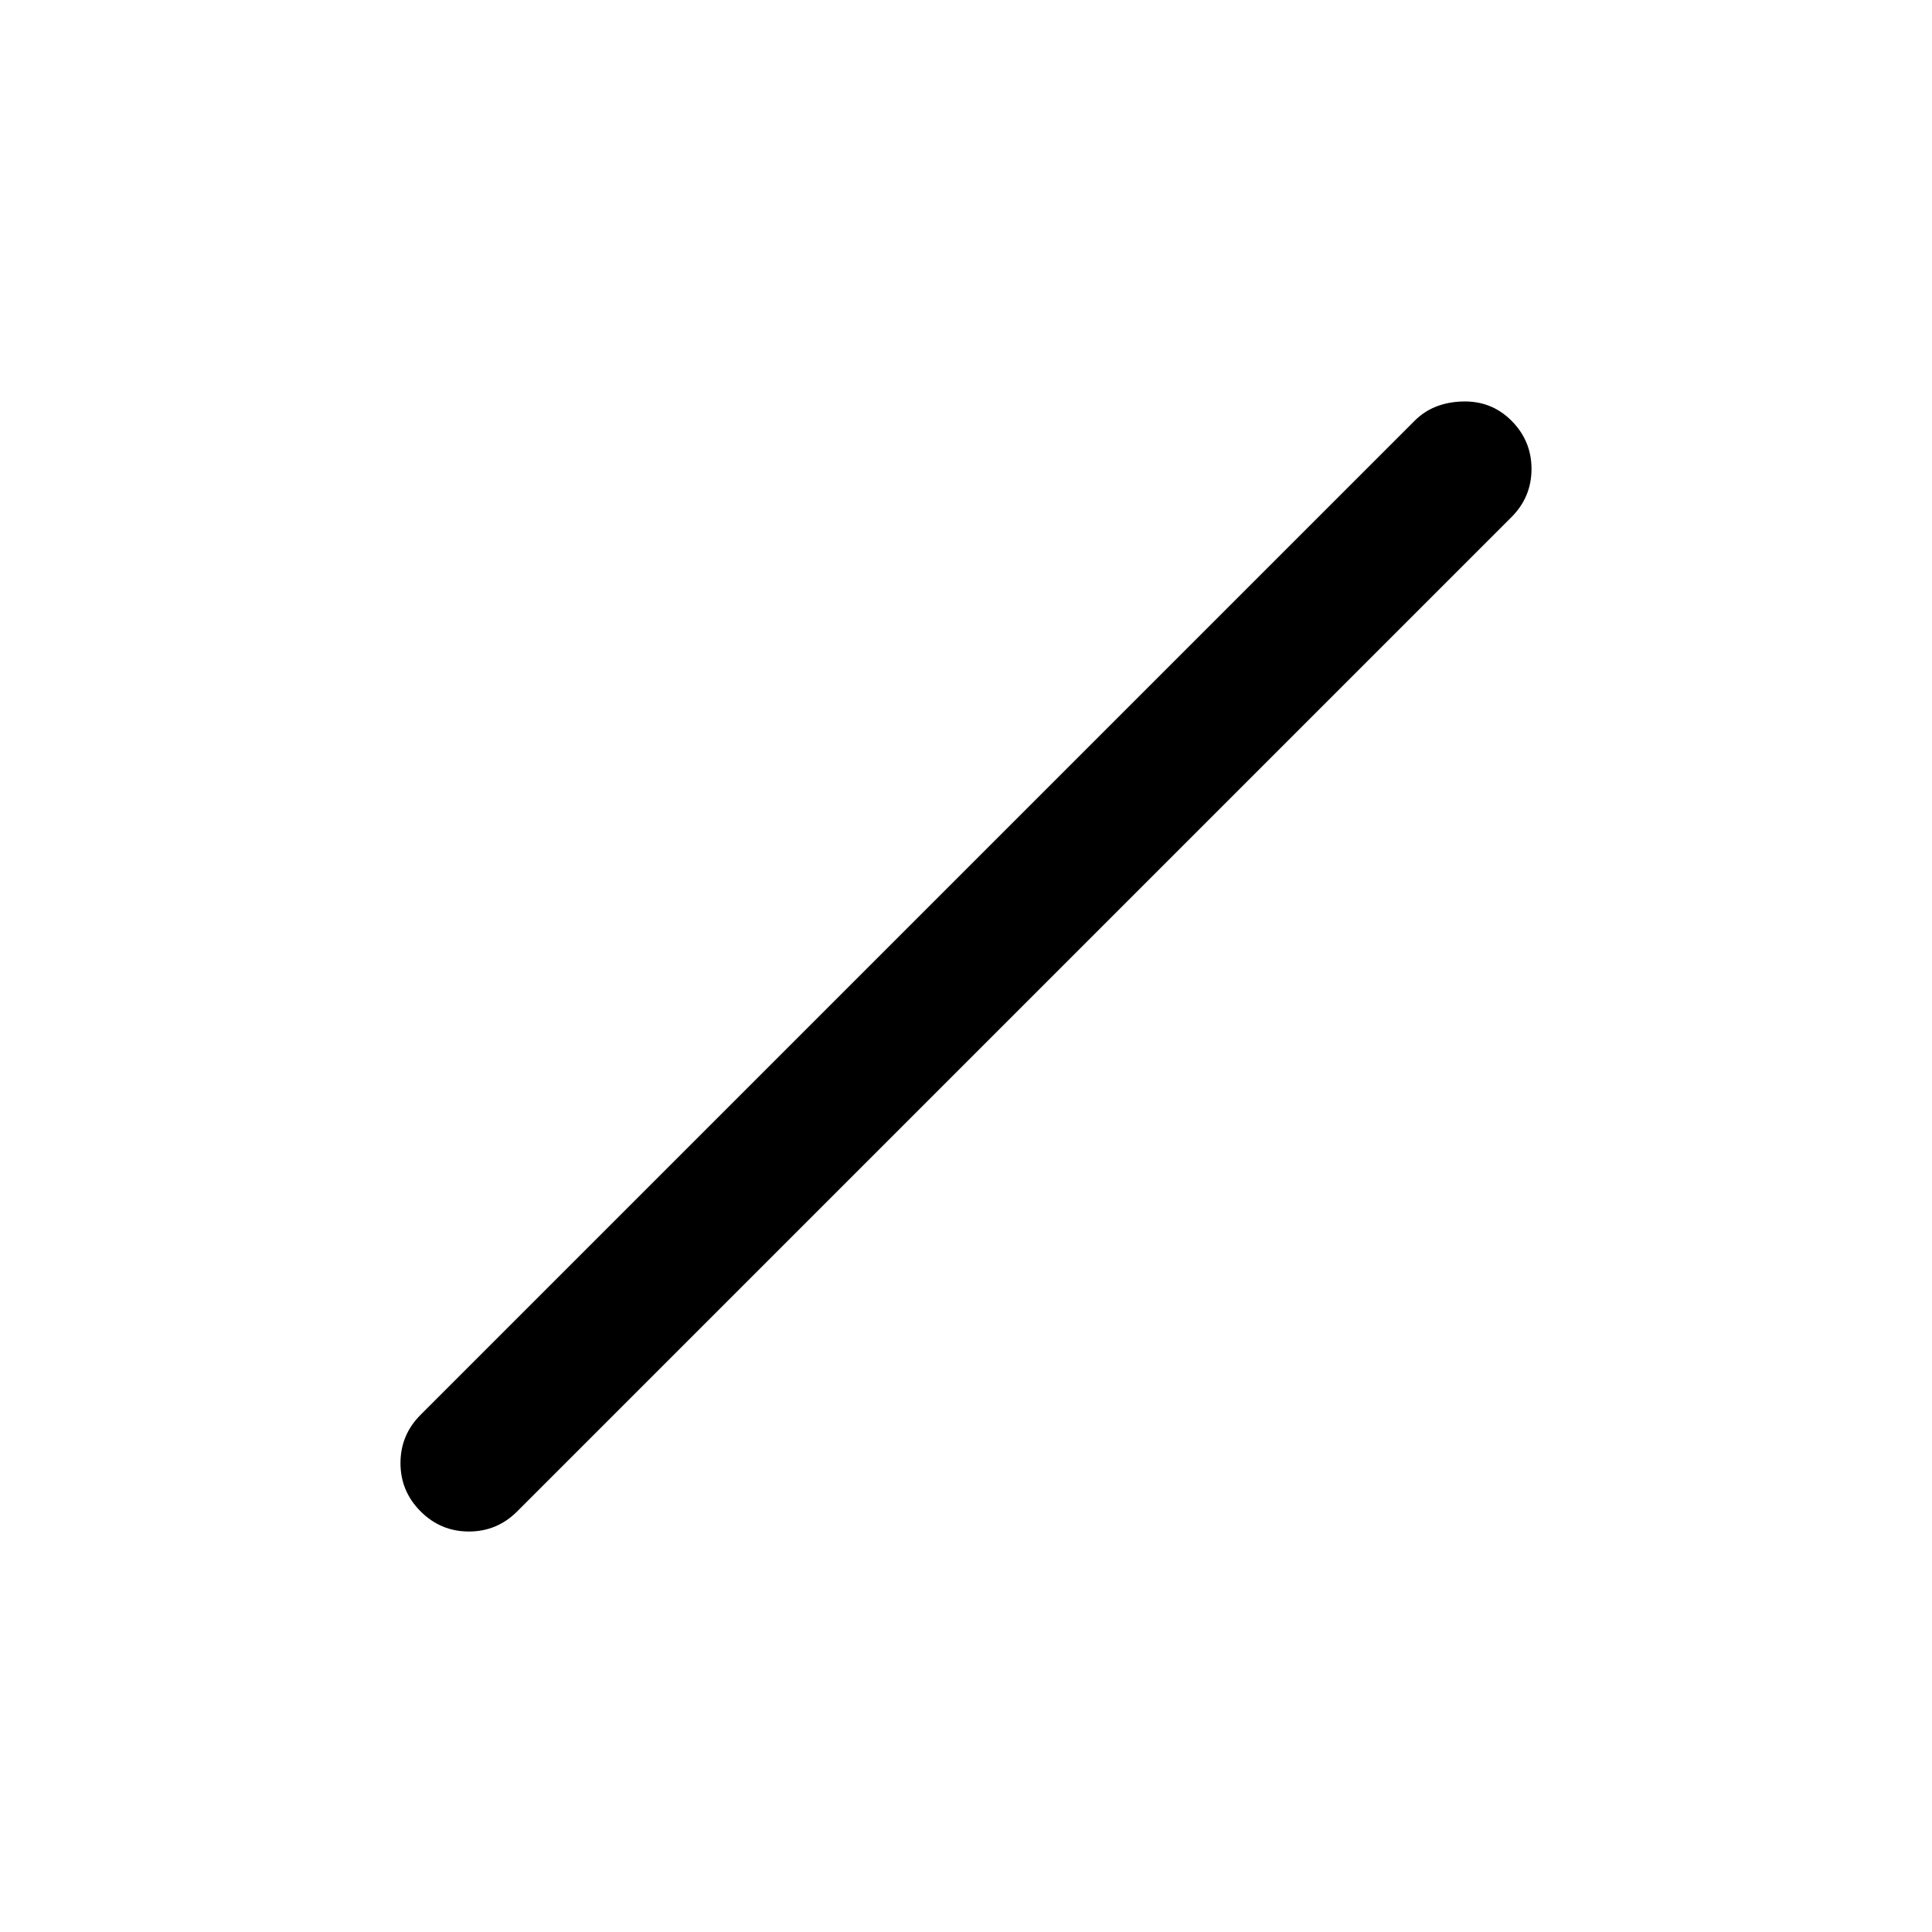 <svg xmlns="http://www.w3.org/2000/svg" width="48" height="48" viewBox="0 0 48 48"><path d="M10.45 37.55q-.5-.5-.5-1.2t.5-1.2l24.7-24.7q.45-.45 1.175-.475.725-.025 1.225.475.5.5.5 1.2t-.5 1.2l-24.7 24.7q-.5.5-1.2.5t-1.2-.5Z"/></svg>